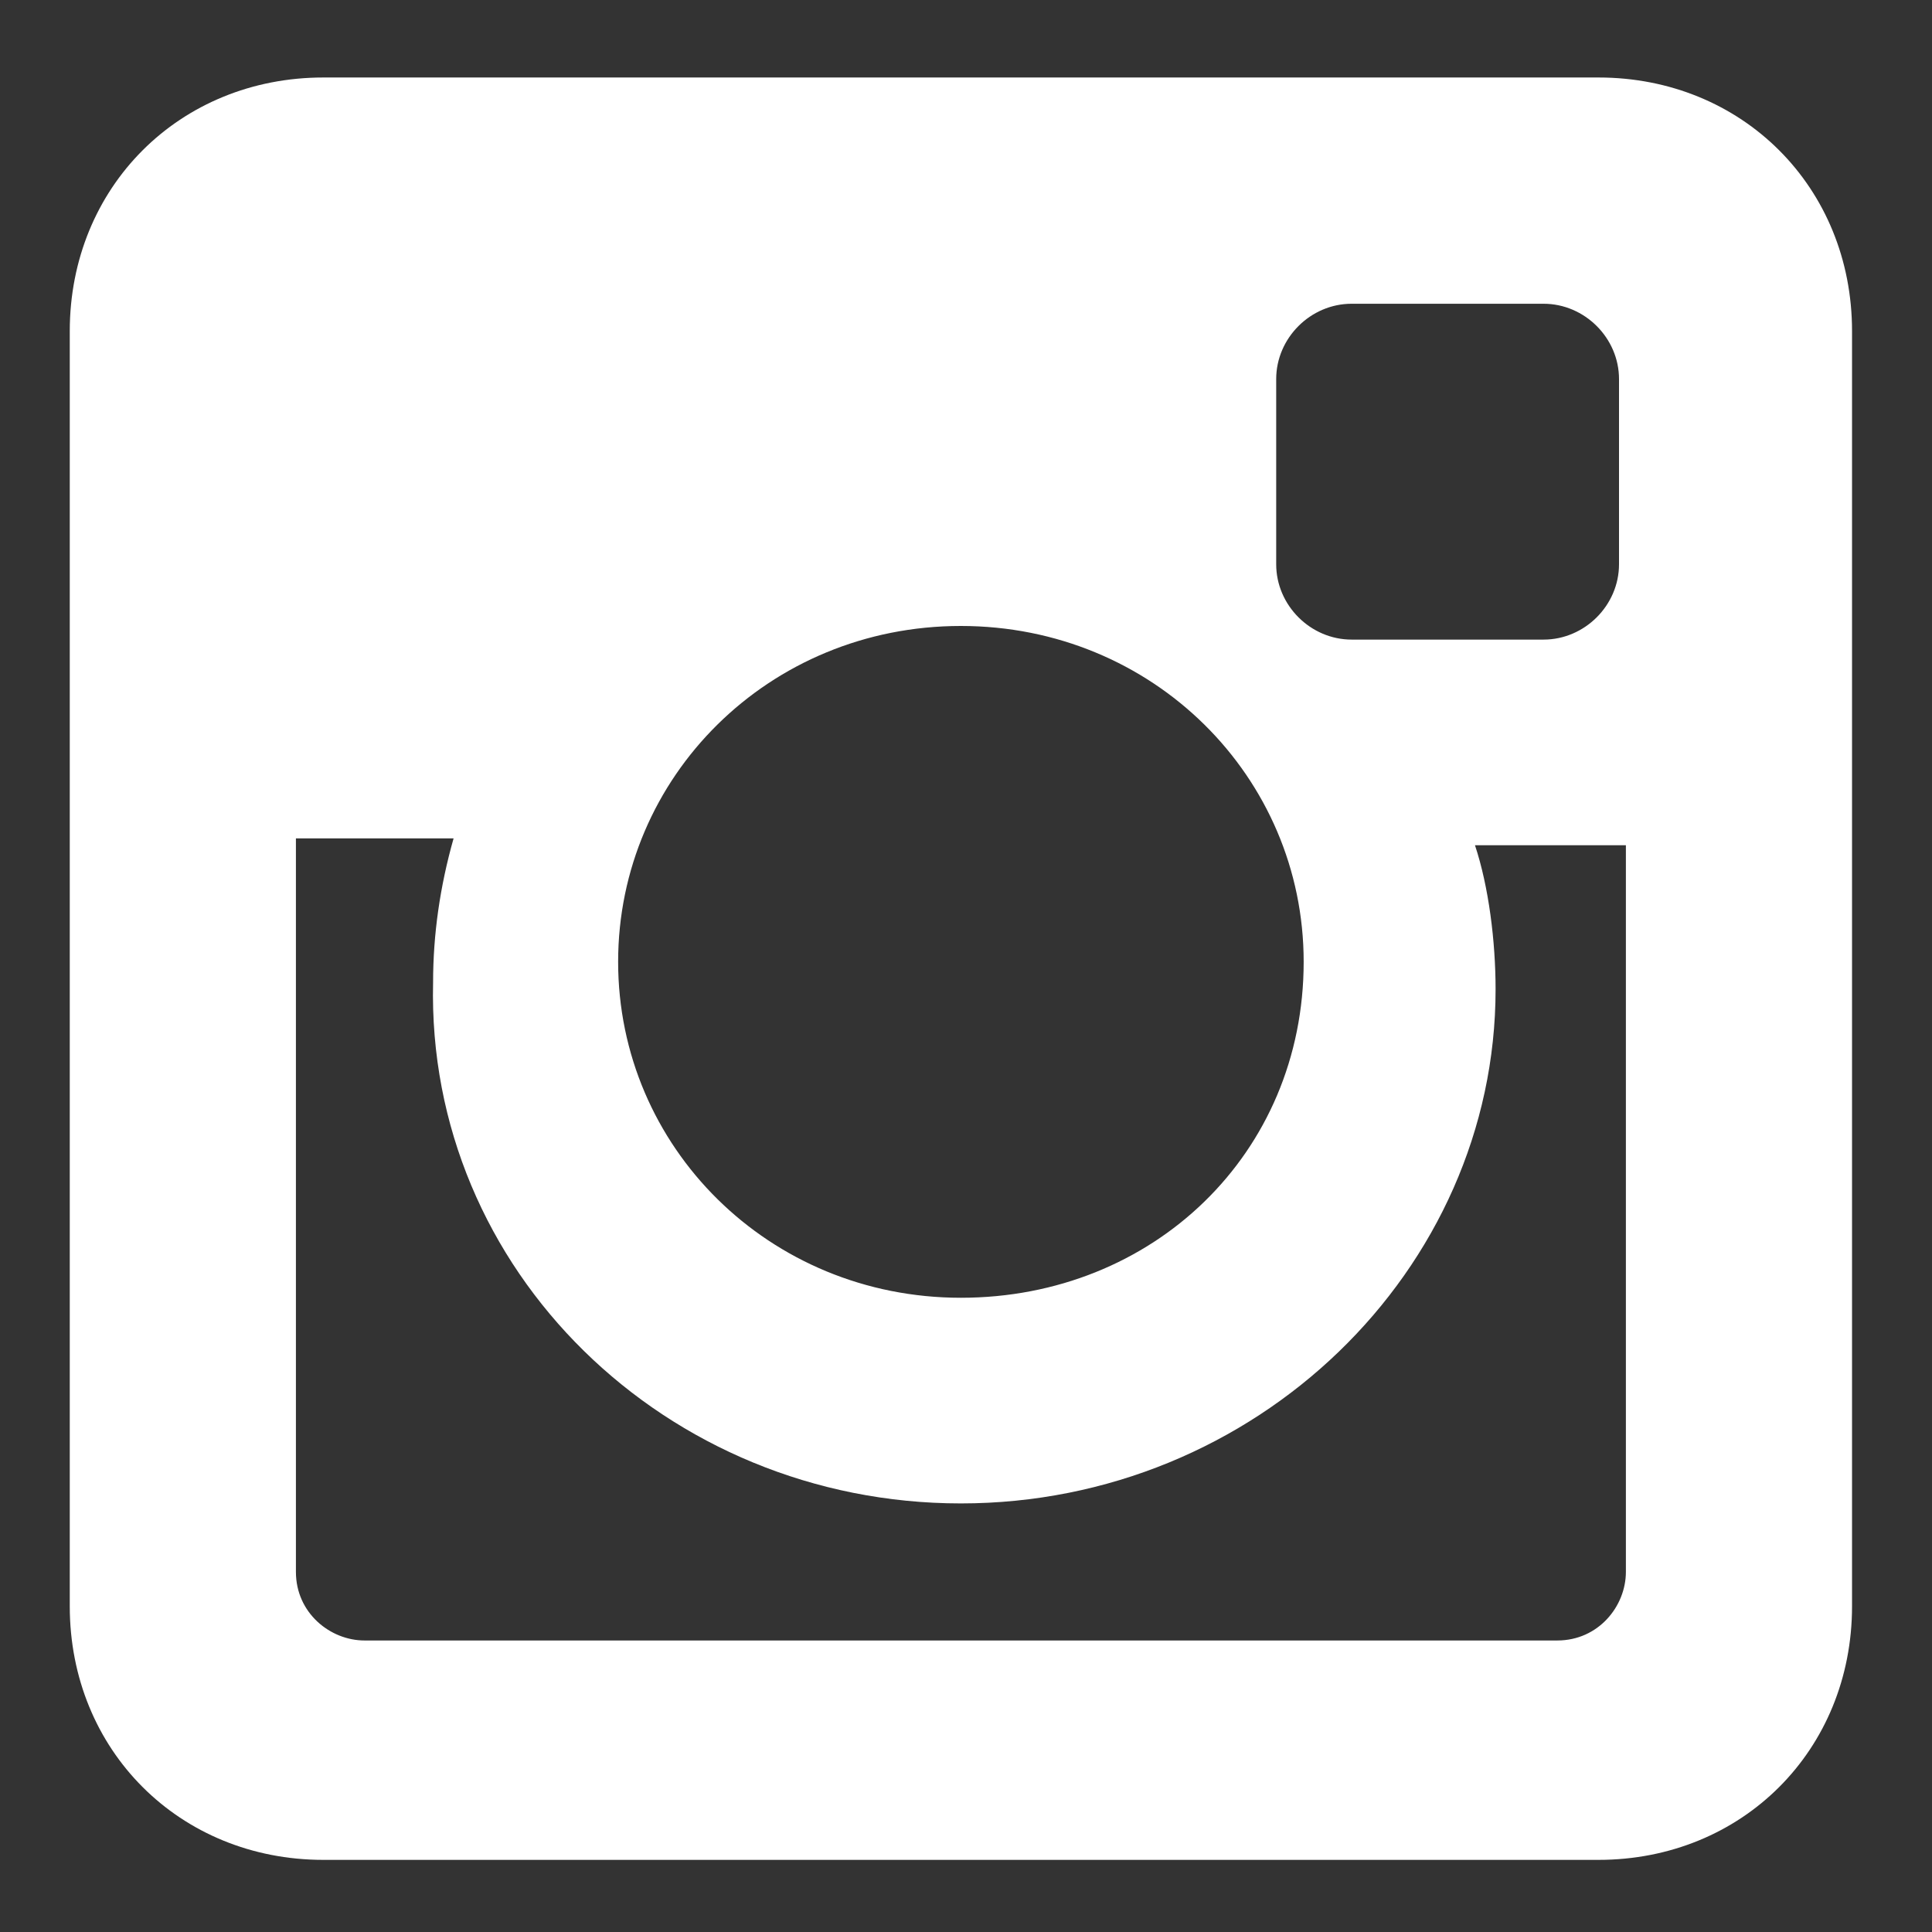 <svg width="18" height="18" viewBox="0 0 18 18" fill="none" xmlns="http://www.w3.org/2000/svg">
<rect x="0" y="0" width="18" height="18" fill="#333333" stroke="none"/>
<path d="M14.892 0.722H3.013C1.672 0.722 0.65 1.744 0.65 3.085V14.965C0.65 16.306 1.672 17.328 3.013 17.328H14.892C16.233 17.328 17.255 16.306 17.255 14.965V3.085C17.255 1.744 16.233 0.722 14.892 0.722ZM8.952 14.007C11.699 14.007 13.934 11.835 13.934 9.217C13.934 8.77 13.87 8.259 13.742 7.875H15.148V14.645C15.148 14.965 14.892 15.284 14.509 15.284H3.396C3.077 15.284 2.757 15.028 2.757 14.645V7.811H4.226C4.099 8.259 4.035 8.706 4.035 9.153C3.971 11.835 6.206 14.007 8.952 14.007ZM8.952 12.091C7.164 12.091 5.759 10.685 5.759 8.961C5.759 7.237 7.164 5.832 8.952 5.832C10.741 5.832 12.146 7.237 12.146 8.961C12.146 10.749 10.741 12.091 8.952 12.091ZM15.084 5.257C15.084 5.64 14.764 5.959 14.381 5.959H12.593C12.21 5.959 11.89 5.64 11.89 5.257V3.532C11.89 3.149 12.21 2.83 12.593 2.83H14.381C14.764 2.83 15.084 3.149 15.084 3.532V5.257Z" fill="white"/>
</svg>
